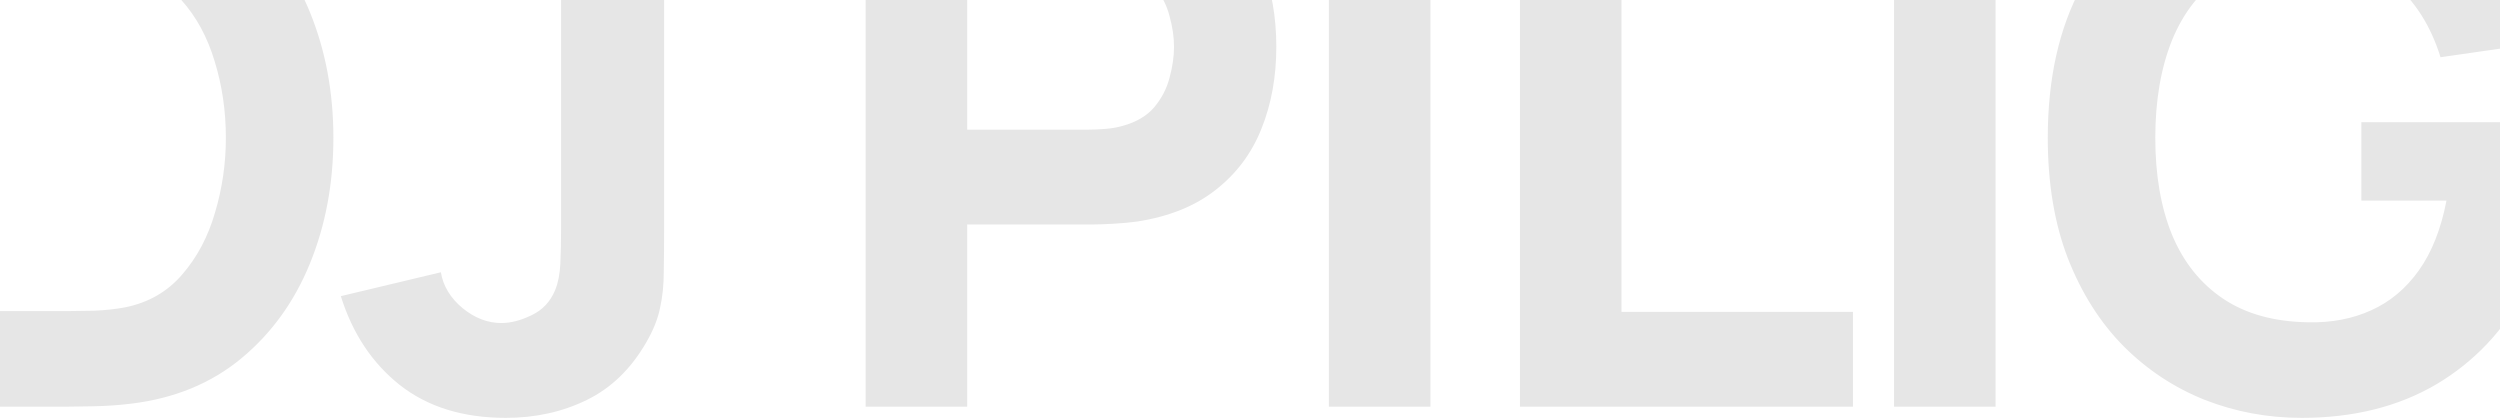 <svg width="375" height="63" viewBox="0 0 375 63" fill="none" xmlns="http://www.w3.org/2000/svg">
<path opacity="0.1" d="M-16.073 61V-19.64H10.024C10.658 -19.64 11.965 -19.621 13.944 -19.584C15.922 -19.547 17.826 -19.416 19.655 -19.192C26.151 -18.408 31.658 -16.149 36.175 -12.416C40.693 -8.683 44.127 -3.941 46.48 1.808C48.831 7.557 50.008 13.848 50.008 20.68C50.008 27.512 48.831 33.803 46.48 39.552C44.127 45.301 40.693 50.043 36.175 53.776C31.658 57.509 26.151 59.768 19.655 60.552C17.826 60.776 15.922 60.907 13.944 60.944C11.965 60.981 10.658 61 10.024 61H-16.073ZM-0.617 46.664H10.024C11.031 46.664 12.394 46.645 14.111 46.608C15.829 46.533 17.378 46.365 18.759 46.104C22.269 45.395 25.125 43.752 27.328 41.176C29.567 38.6 31.21 35.501 32.255 31.88C33.338 28.259 33.88 24.525 33.88 20.68C33.88 16.648 33.319 12.821 32.2 9.2C31.117 5.579 29.456 2.517 27.215 0.016C24.976 -2.485 22.157 -4.072 18.759 -4.744C17.378 -5.043 15.829 -5.211 14.111 -5.248C12.394 -5.285 11.031 -5.304 10.024 -5.304H-0.617V46.664ZM75.875 62.68C69.454 62.68 64.152 61.037 59.971 57.752C55.827 54.467 52.878 50.024 51.123 44.424L66.131 40.84C66.467 42.893 67.55 44.685 69.379 46.216C71.209 47.709 73.15 48.456 75.203 48.456C76.622 48.456 78.134 48.064 79.739 47.28C81.382 46.496 82.558 45.245 83.267 43.528C83.715 42.445 83.976 41.12 84.051 39.552C84.126 37.984 84.163 36.173 84.163 34.12V-19.64H99.619V34.12C99.619 36.696 99.6 38.936 99.563 40.84C99.563 42.744 99.376 44.536 99.003 46.216C98.667 47.859 97.976 49.576 96.931 51.368C94.654 55.325 91.686 58.2 88.027 59.992C84.368 61.784 80.318 62.68 75.875 62.68ZM129.847 61V-19.64H163.895C164.679 -19.64 165.724 -19.603 167.031 -19.528C168.375 -19.491 169.57 -19.379 170.615 -19.192C175.431 -18.445 179.37 -16.859 182.431 -14.432C185.53 -12.005 187.807 -8.944 189.263 -5.248C190.719 -1.589 191.447 2.499 191.447 7.016C191.447 11.533 190.7 15.64 189.207 19.336C187.751 22.995 185.474 26.037 182.375 28.464C179.314 30.891 175.394 32.477 170.615 33.224C169.57 33.373 168.375 33.485 167.031 33.56C165.687 33.635 164.642 33.672 163.895 33.672H145.079V61H129.847ZM145.079 19.448H163.223C164.007 19.448 164.866 19.411 165.799 19.336C166.732 19.261 167.591 19.112 168.375 18.888C170.428 18.328 172.015 17.395 173.135 16.088C174.255 14.744 175.02 13.269 175.431 11.664C175.879 10.021 176.103 8.472 176.103 7.016C176.103 5.56 175.879 4.029 175.431 2.424C175.02 0.781 174.255 -0.693 173.135 -2C172.015 -3.344 170.428 -4.296 168.375 -4.856C167.591 -5.08 166.732 -5.229 165.799 -5.304C164.866 -5.379 164.007 -5.416 163.223 -5.416H145.079V19.448ZM199.331 61V-19.64H214.563V61H199.331ZM227.991 61V-19.64H243.223V46.776H277.943V61H227.991ZM284.105 61V-19.64H299.337V61H284.105ZM345.246 62.68C340.168 62.68 335.334 61.784 330.742 59.992C326.15 58.163 322.08 55.475 318.534 51.928C315.024 48.381 312.243 43.995 310.19 38.768C308.174 33.541 307.166 27.512 307.166 20.68C307.166 11.757 308.864 4.179 312.262 -2.056C315.696 -8.328 320.288 -13.107 326.038 -16.392C331.824 -19.677 338.227 -21.32 345.246 -21.32C355.624 -21.32 363.782 -18.912 369.718 -14.096C375.654 -9.28 379.63 -2.467 381.646 6.344L366.078 8.584C364.622 3.88 362.232 0.128 358.91 -2.672C355.624 -5.509 351.406 -6.947 346.254 -6.984C341.139 -7.059 336.883 -5.957 333.486 -3.68C330.088 -1.403 327.531 1.827 325.814 6.008C324.134 10.189 323.294 15.08 323.294 20.68C323.294 26.28 324.134 31.133 325.814 35.24C327.531 39.347 330.088 42.539 333.486 44.816C336.883 47.093 341.139 48.269 346.254 48.344C349.726 48.419 352.862 47.821 355.662 46.552C358.499 45.283 360.888 43.285 362.83 40.56C364.771 37.835 366.152 34.344 366.974 30.088H354.206V18.328H383.214C383.288 18.813 383.344 19.672 383.382 20.904C383.419 22.136 383.438 22.845 383.438 23.032C383.438 30.76 381.87 37.611 378.734 43.584C375.598 49.557 371.174 54.243 365.462 57.64C359.75 61 353.011 62.68 345.246 62.68ZM390.181 61V-19.64H424.229C425.013 -19.64 426.059 -19.603 427.365 -19.528C428.709 -19.491 429.904 -19.379 430.949 -19.192C435.765 -18.445 439.704 -16.859 442.765 -14.432C445.864 -12.005 448.141 -8.944 449.597 -5.248C451.053 -1.589 451.781 2.499 451.781 7.016C451.781 13.773 450.101 19.56 446.741 24.376C443.381 29.155 438.117 32.104 430.949 33.224L424.229 33.672H405.413V61H390.181ZM435.653 61L419.749 28.184L435.429 25.16L452.901 61H435.653ZM405.413 19.448H423.557C424.341 19.448 425.2 19.411 426.133 19.336C427.067 19.261 427.925 19.112 428.709 18.888C430.763 18.328 432.349 17.395 433.469 16.088C434.589 14.744 435.355 13.269 435.765 11.664C436.213 10.021 436.437 8.472 436.437 7.016C436.437 5.56 436.213 4.029 435.765 2.424C435.355 0.781 434.589 -0.693 433.469 -2C432.349 -3.344 430.763 -4.296 428.709 -4.856C427.925 -5.08 427.067 -5.229 426.133 -5.304C425.2 -5.379 424.341 -5.416 423.557 -5.416H405.413V19.448ZM461.852 61V-19.64H477.084V61H461.852ZM489.393 61V-19.64H503.057L529.713 33.896L556.369 -19.64H570.033V61H555.809V12.84L532.401 61H527.025L503.617 12.84V61H489.393Z" fill="black"/>
</svg>
